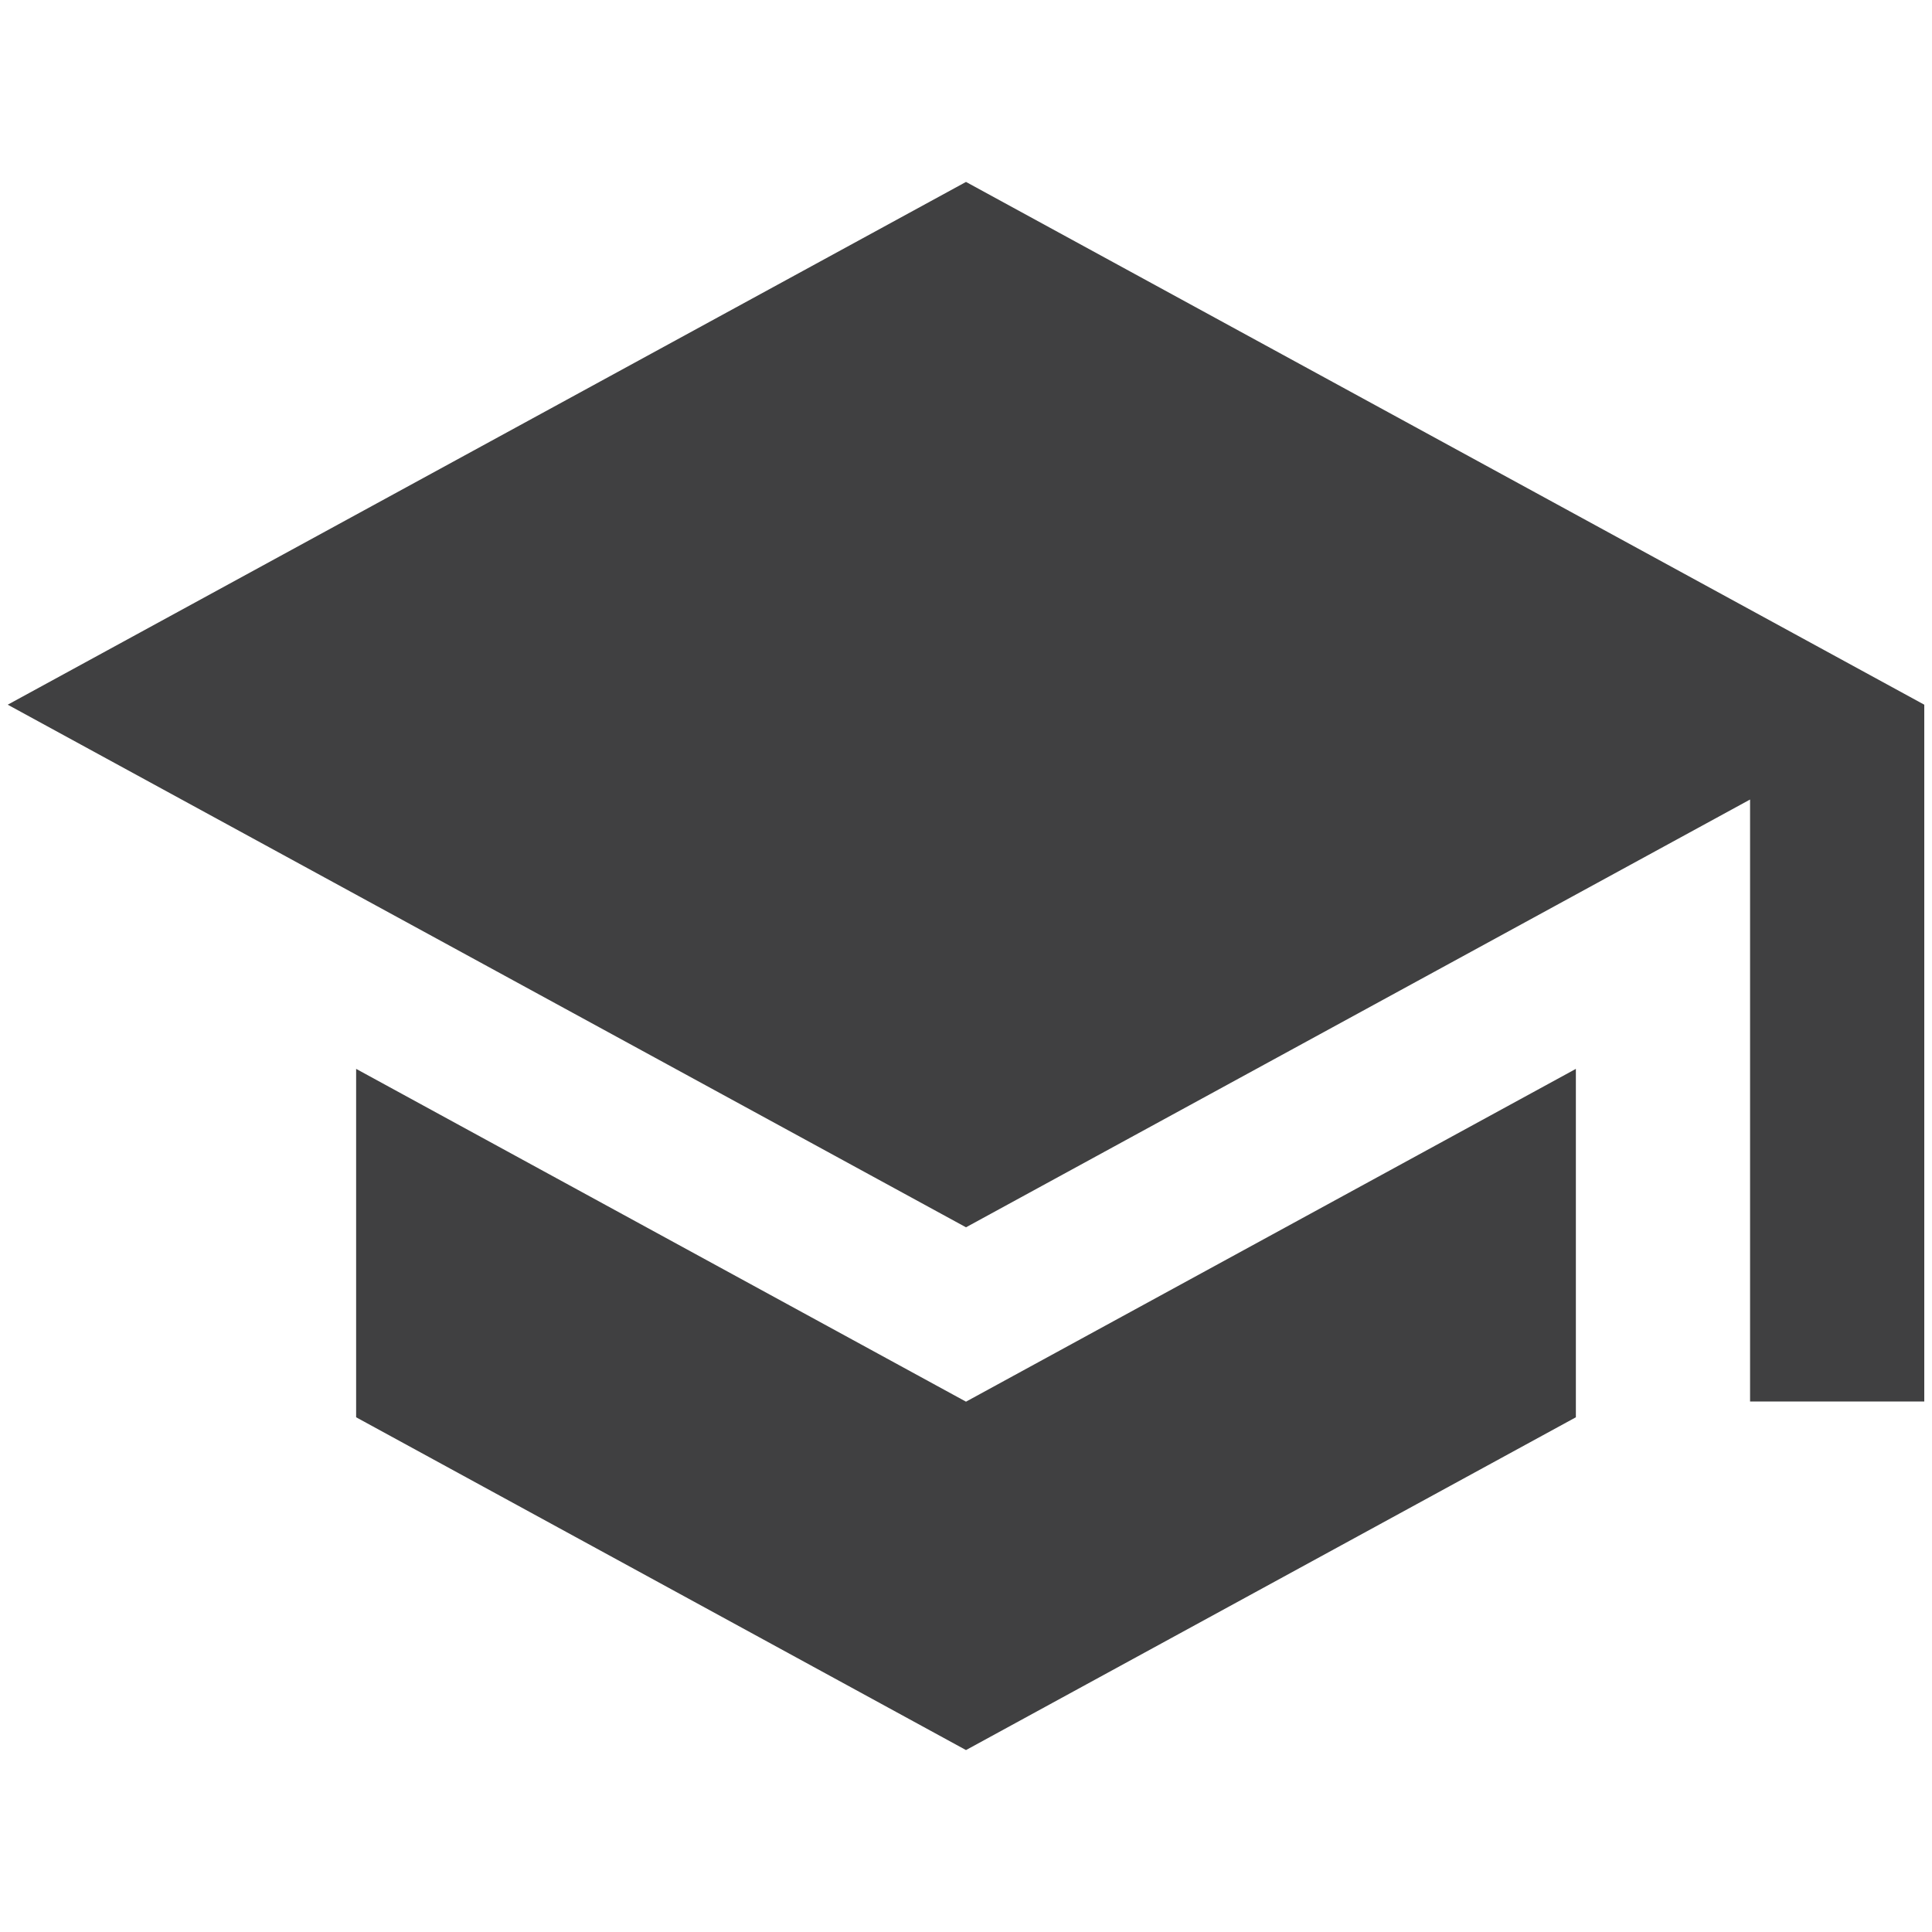 <?xml version="1.0" encoding="utf-8"?>
<!-- Generator: Adobe Illustrator 24.0.1, SVG Export Plug-In . SVG Version: 6.00 Build 0)  -->
<svg version="1.1" id="Layer_1" xmlns="http://www.w3.org/2000/svg" xmlns:xlink="http://www.w3.org/1999/xlink" x="0px" y="0px"
	 viewBox="0 0 1200 1200" style="enable-background:new 0 0 1200 1200;" xml:space="preserve">
<style type="text/css">
	.st0{fill:#58595B;}
	.st1{fill:#404041;}
</style>
<path class="st1" d="M221.2,663.9v216.4L600,1087l378.8-206.7V663.9L600,870.6L221.2,663.9z M600,113L4.8,437.7L600,762.3l487-265.7
	v373.9h108.2V437.7L600,113z"/>
</svg>
